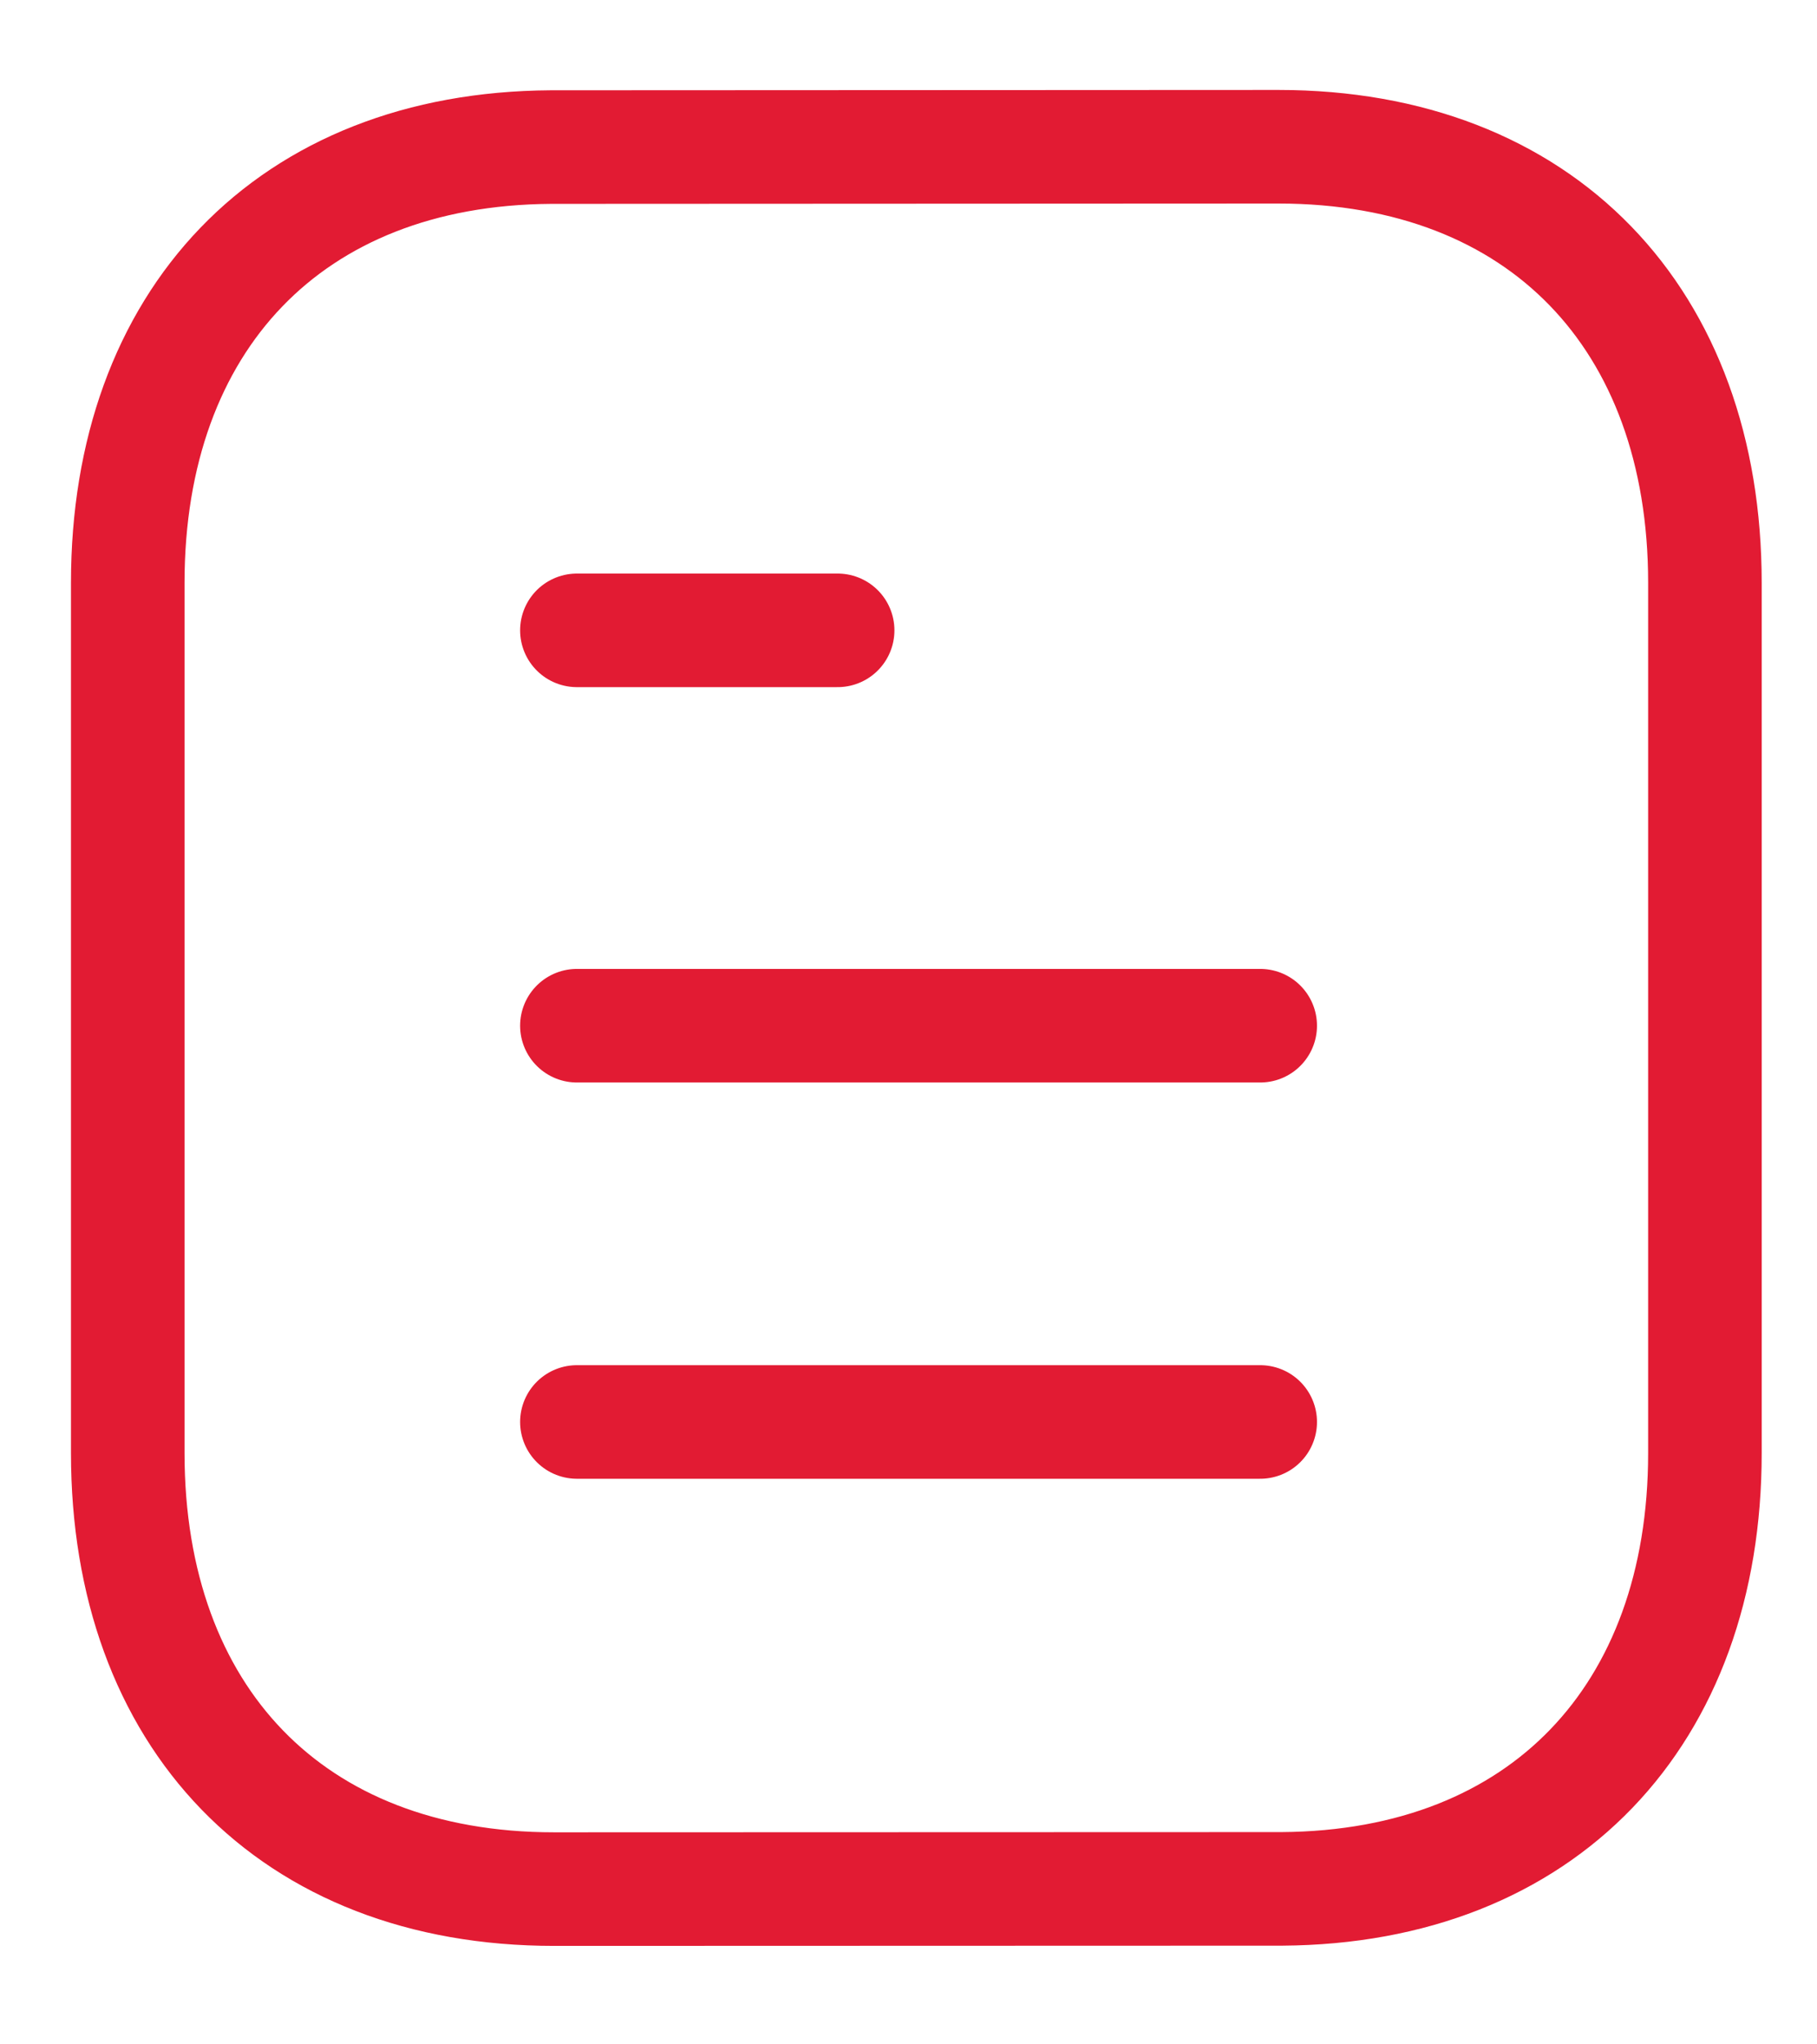 <svg width="16" height="18" viewBox="0 0 16 18" fill="none" xmlns="http://www.w3.org/2000/svg">
<path d="M11.097 12.52H5.08" stroke="#E21B33" stroke-linecap="round" stroke-linejoin="round"/>
<path d="M11.097 9.031H5.08" stroke="#E21B33" stroke-linecap="round" stroke-linejoin="round"/>
<path d="M7.376 5.55H5.08" stroke="#E21B33" stroke-linecap="round" stroke-linejoin="round"/>
<path fill-rule="evenodd" clip-rule="evenodd" d="M11.257 1.292C11.257 1.292 4.86 1.295 4.85 1.295C2.55 1.309 1.125 2.822 1.125 5.131V12.794C1.125 15.114 2.56 16.633 4.88 16.633C4.88 16.633 11.277 16.631 11.288 16.631C13.588 16.616 15.013 15.102 15.013 12.794V5.131C15.013 2.811 13.577 1.292 11.257 1.292Z" stroke="#E21B33" stroke-linecap="round" stroke-linejoin="round"/>
</svg>
